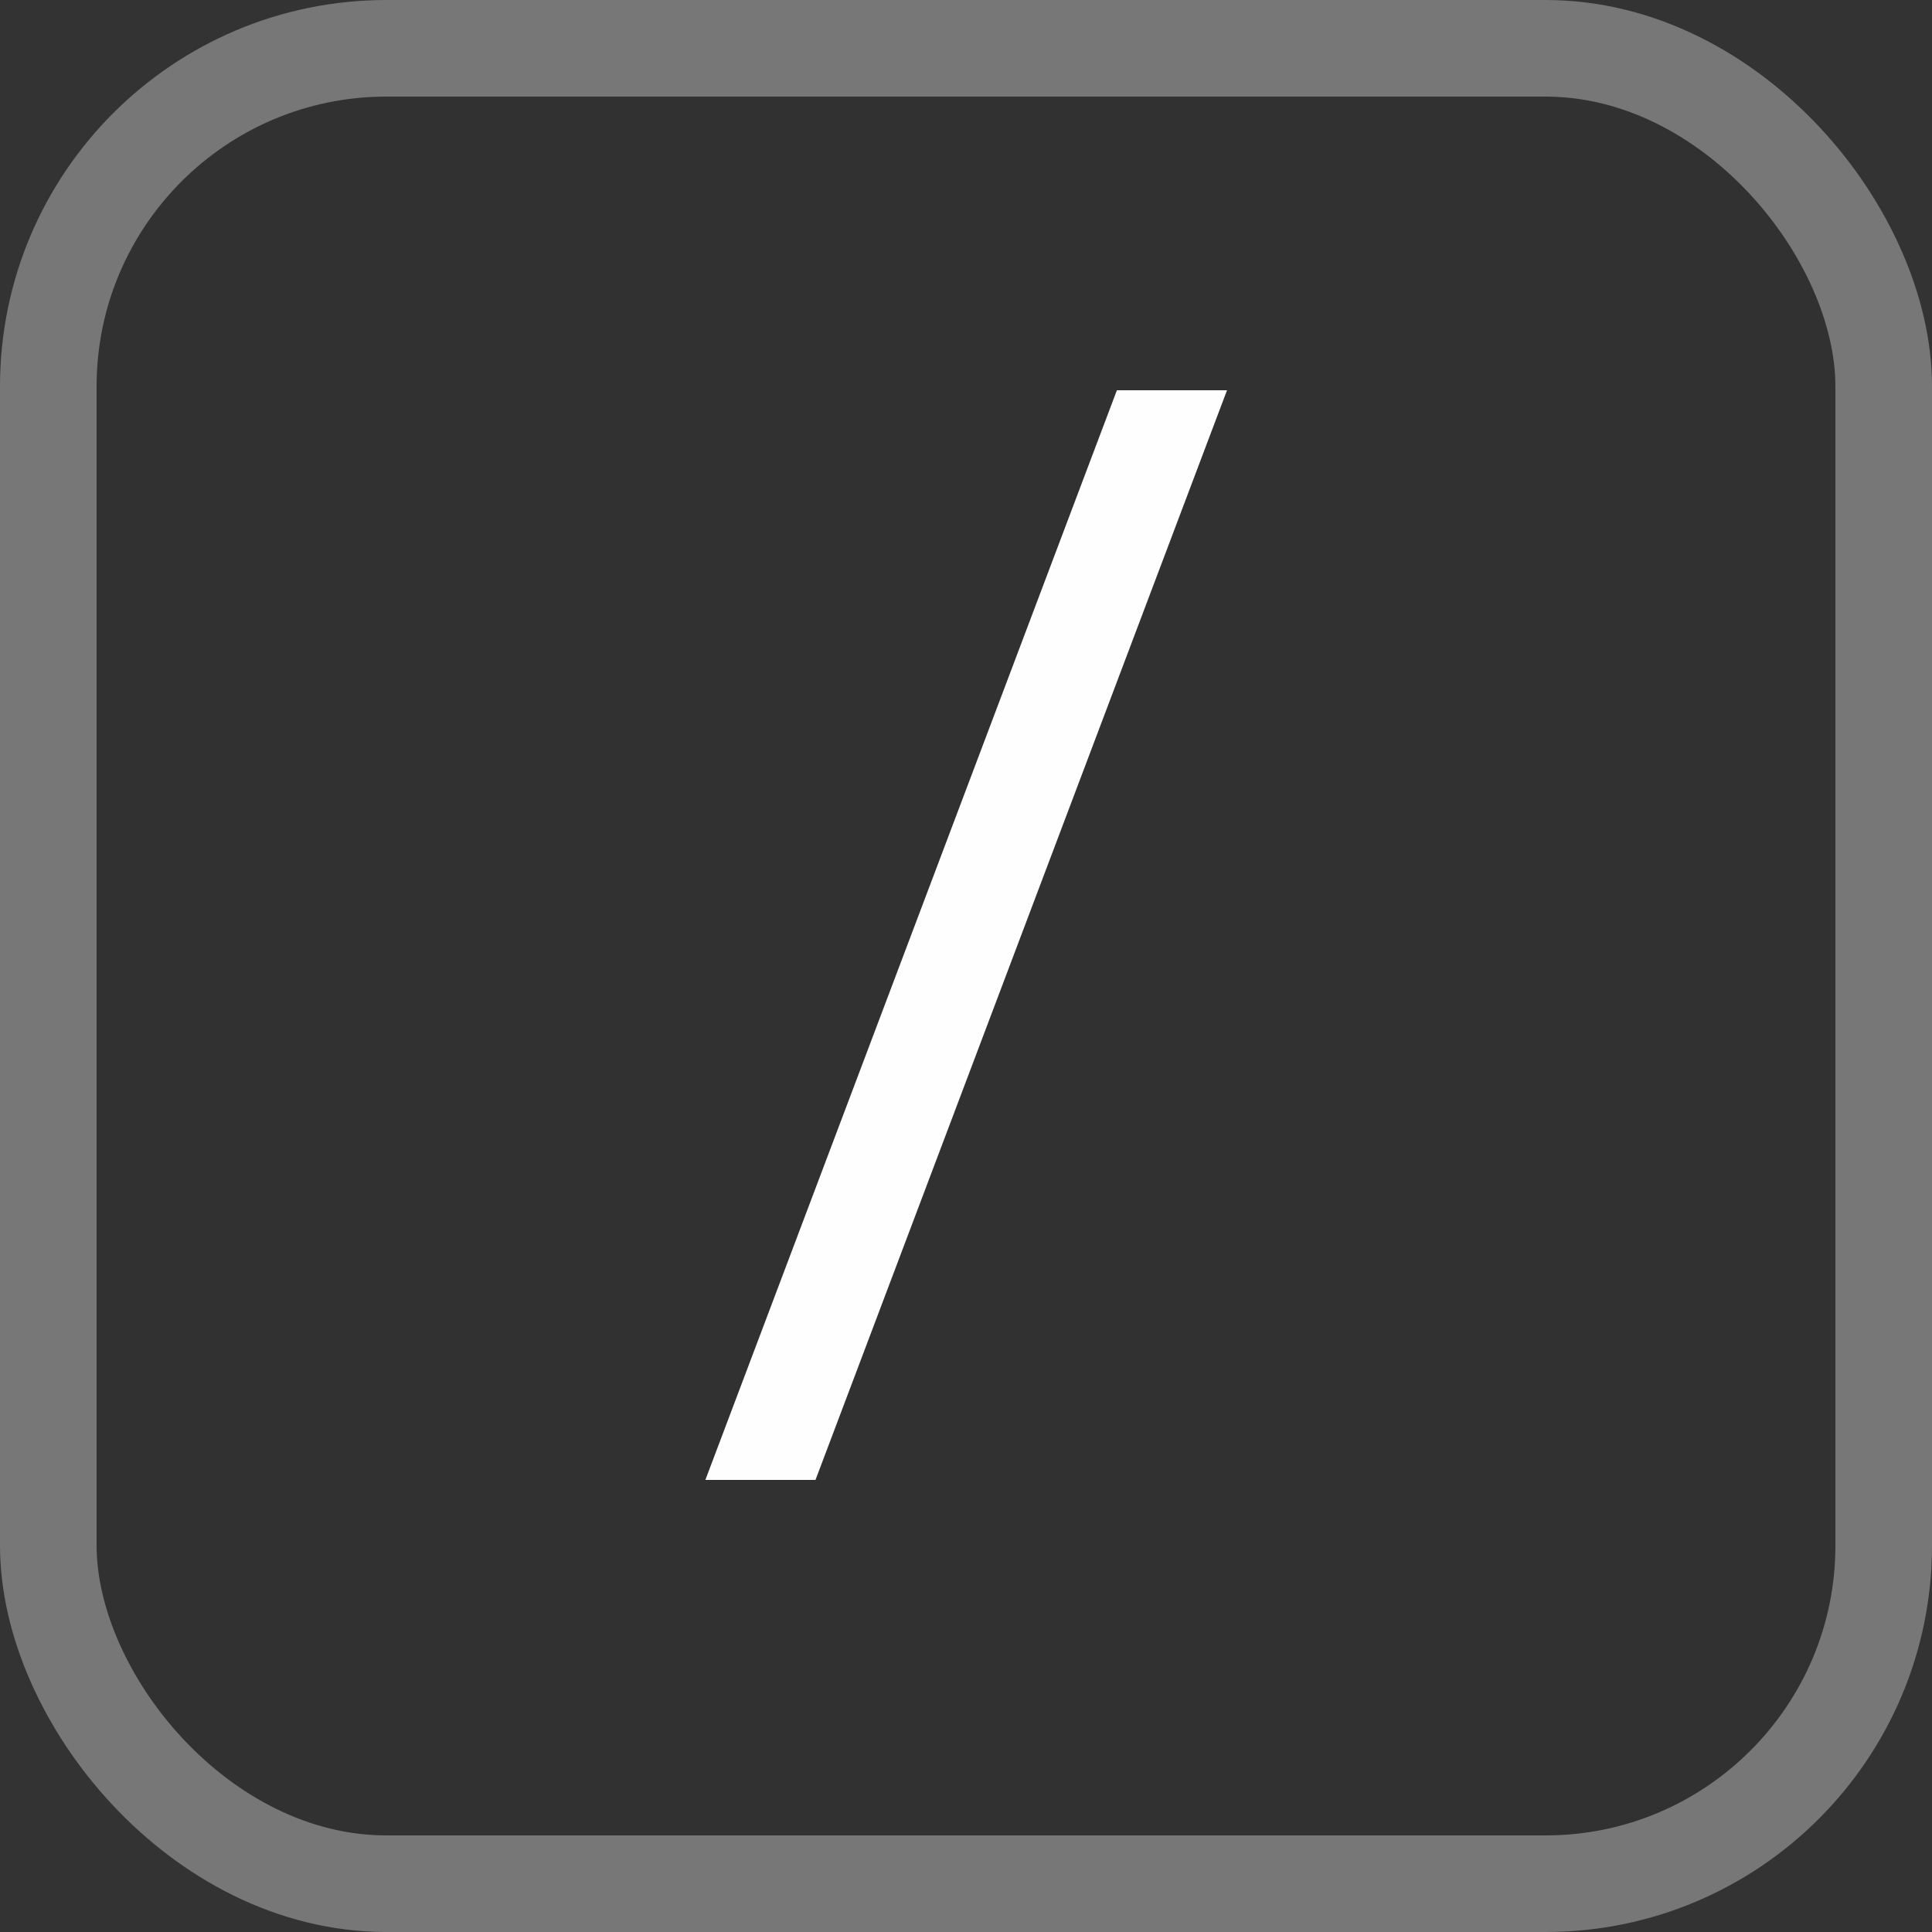 <svg width="20" height="20" viewBox="0 0 20 20" fill="none" xmlns="http://www.w3.org/2000/svg">
<rect x="0" y="0" width="20" height="20" fill="#333333" stroke="none"/>
<rect x="0.5" y="0.5" width="19" height="19" rx="3.5" fill="#111111" fill-opacity="0.067" stroke="#777777"/>
<path d="M7.302 15.32L11.562 4.04H12.702L8.442 15.32H7.302Z" fill="#FFFEFE"/>
</svg>
